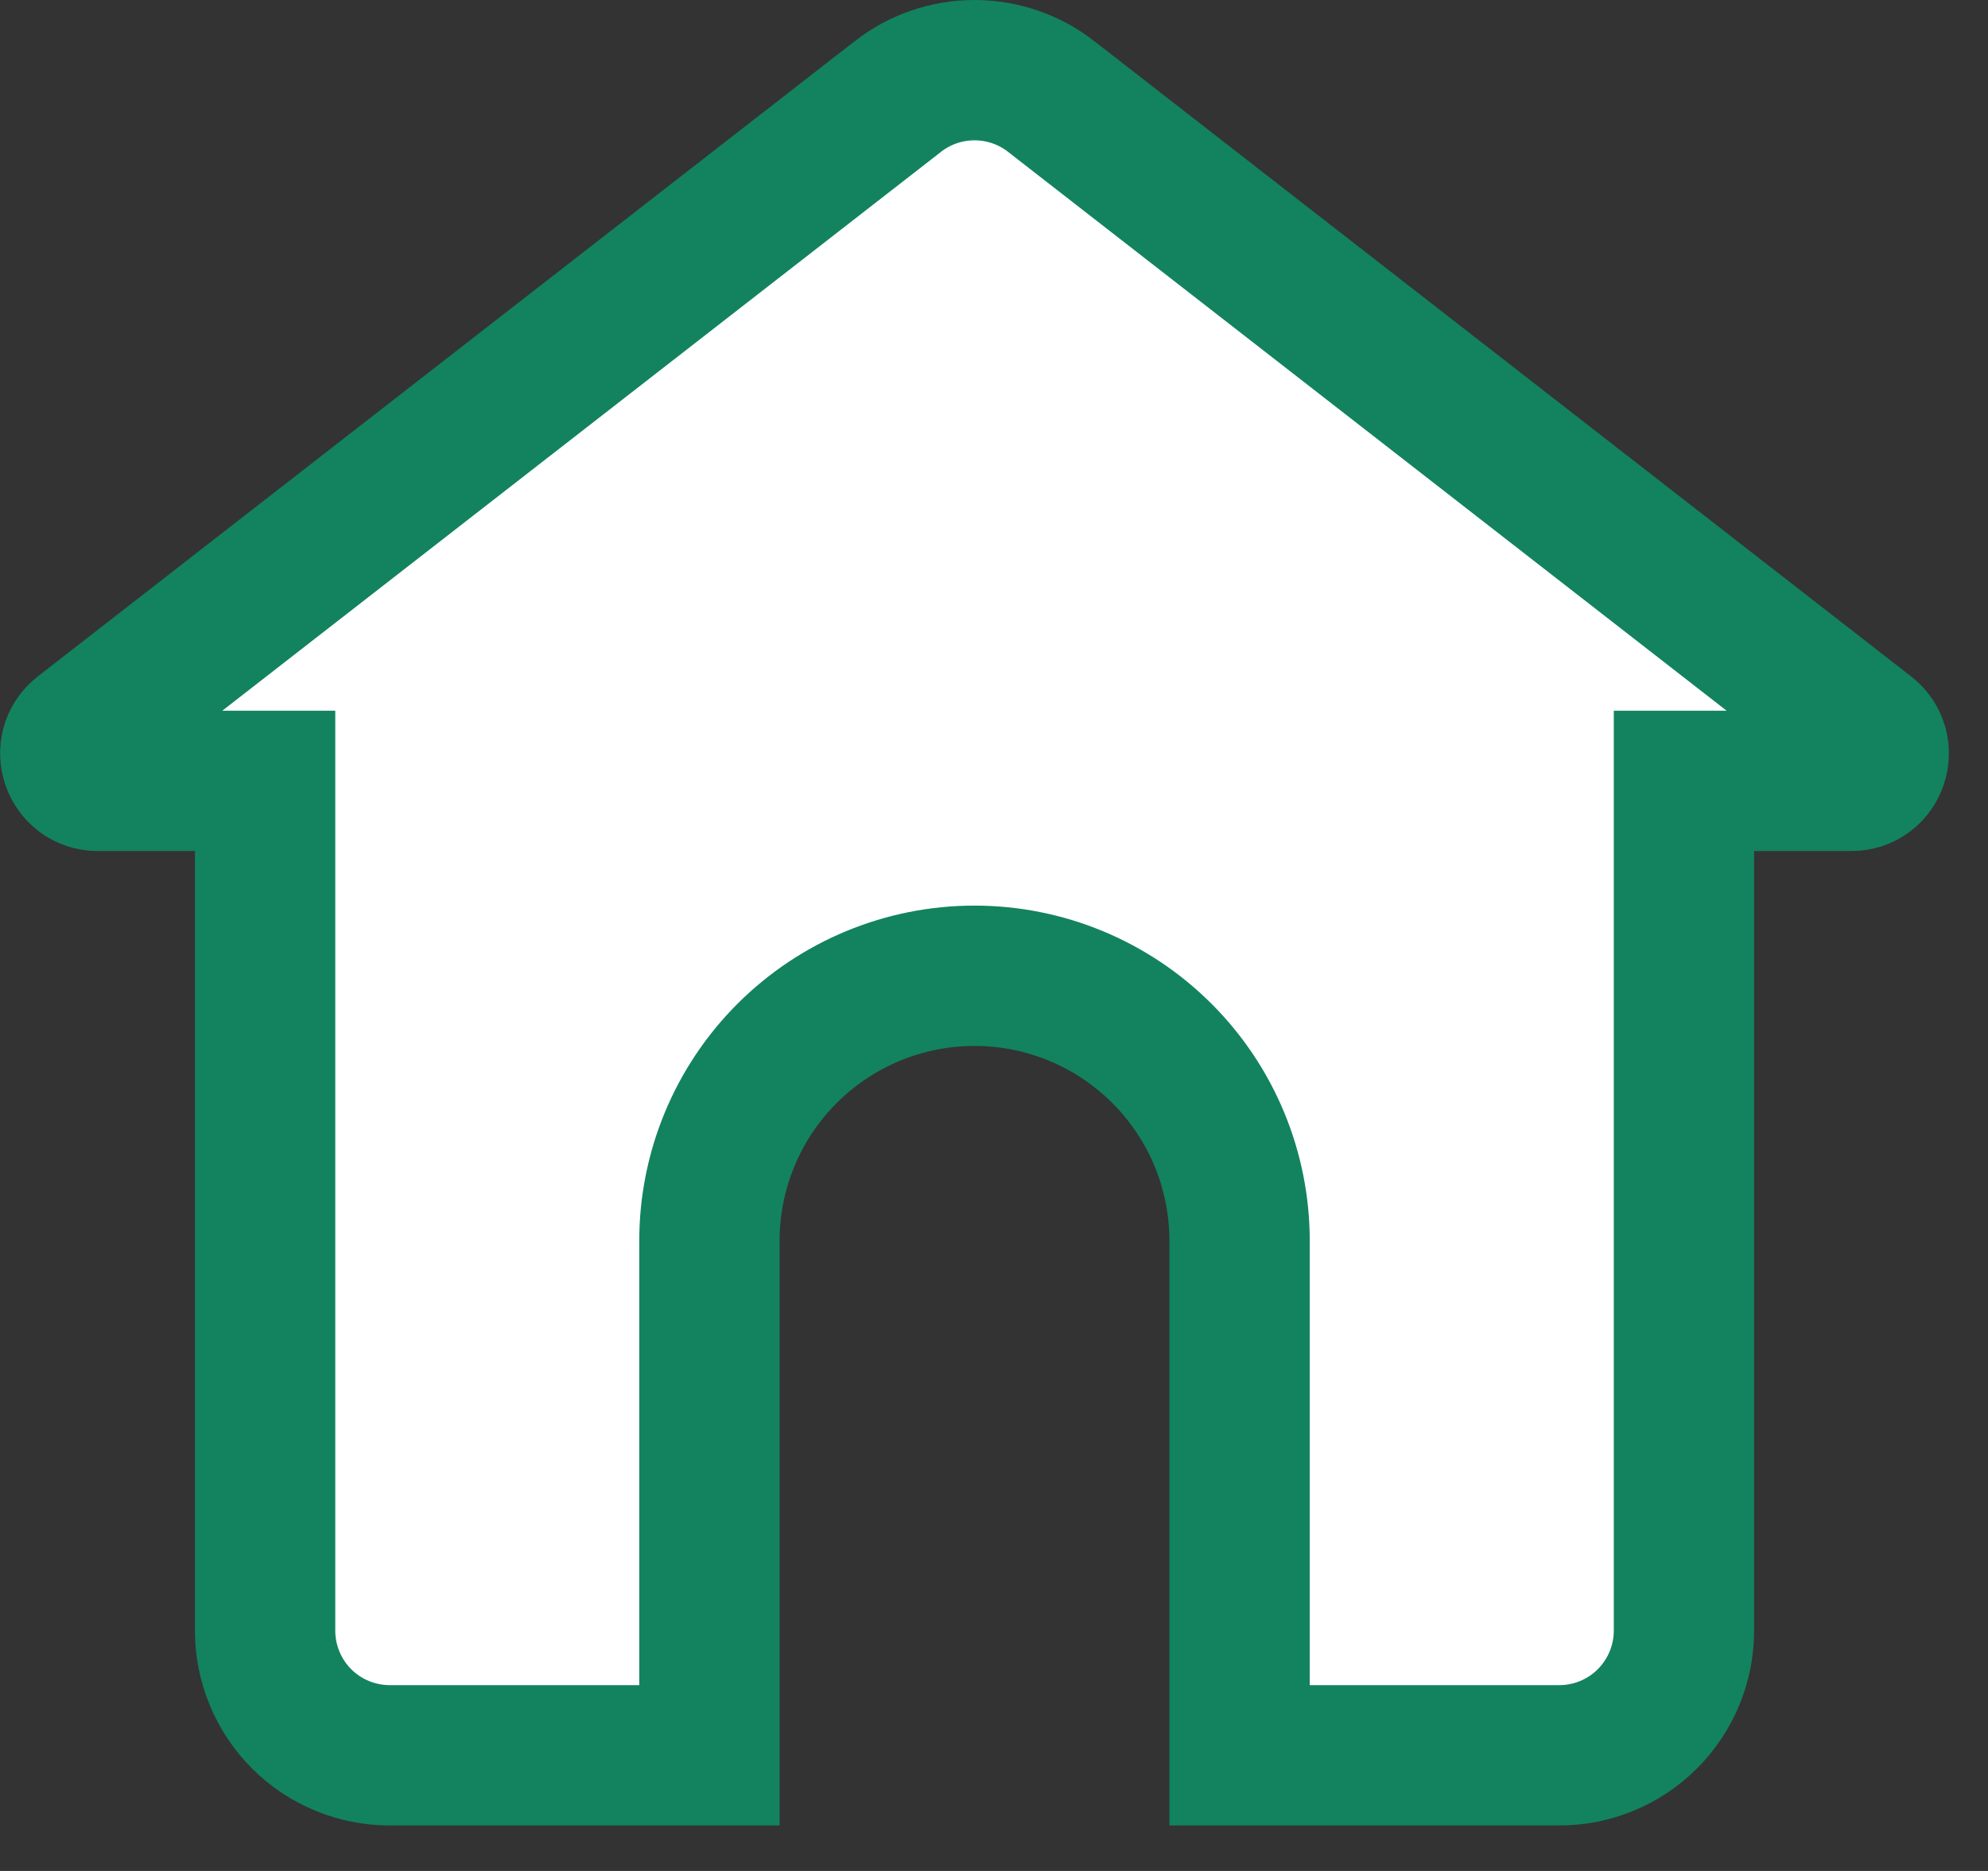 <svg width="34" height="32" viewBox="0 0 34 32" fill="none" xmlns="http://www.w3.org/2000/svg">
<rect x="0" y="0" width="34" height="32" fill="#333333" stroke="none"/>
<path d="M17.977 1.649L17.977 1.65L31.95 12.518C31.95 12.518 31.95 12.518 31.95 12.518C31.95 12.518 31.95 12.518 31.95 12.518C32.3 12.791 32.11 13.356 31.662 13.356H30H28.8V14.556V27.889C28.8 28.455 28.575 28.997 28.175 29.398C27.775 29.798 27.233 30.022 26.667 30.022H21.2V21.222C21.2 20.02 20.723 18.867 19.872 18.017C19.022 17.167 17.869 16.689 16.667 16.689C15.464 16.689 14.312 17.167 13.461 18.017C12.611 18.867 12.133 20.02 12.133 21.222V30.022H6.667C6.101 30.022 5.558 29.798 5.158 29.398C4.758 28.997 4.534 28.455 4.534 27.889V14.556V13.356H3.334H1.672C1.229 13.356 1.029 12.793 1.385 12.515C1.385 12.515 1.385 12.515 1.385 12.515L15.357 1.65L15.357 1.649C15.732 1.358 16.192 1.2 16.667 1.2C17.141 1.2 17.602 1.358 17.977 1.649Z" fill="white" stroke="#12835E" stroke-width="2.4"/>
</svg>

